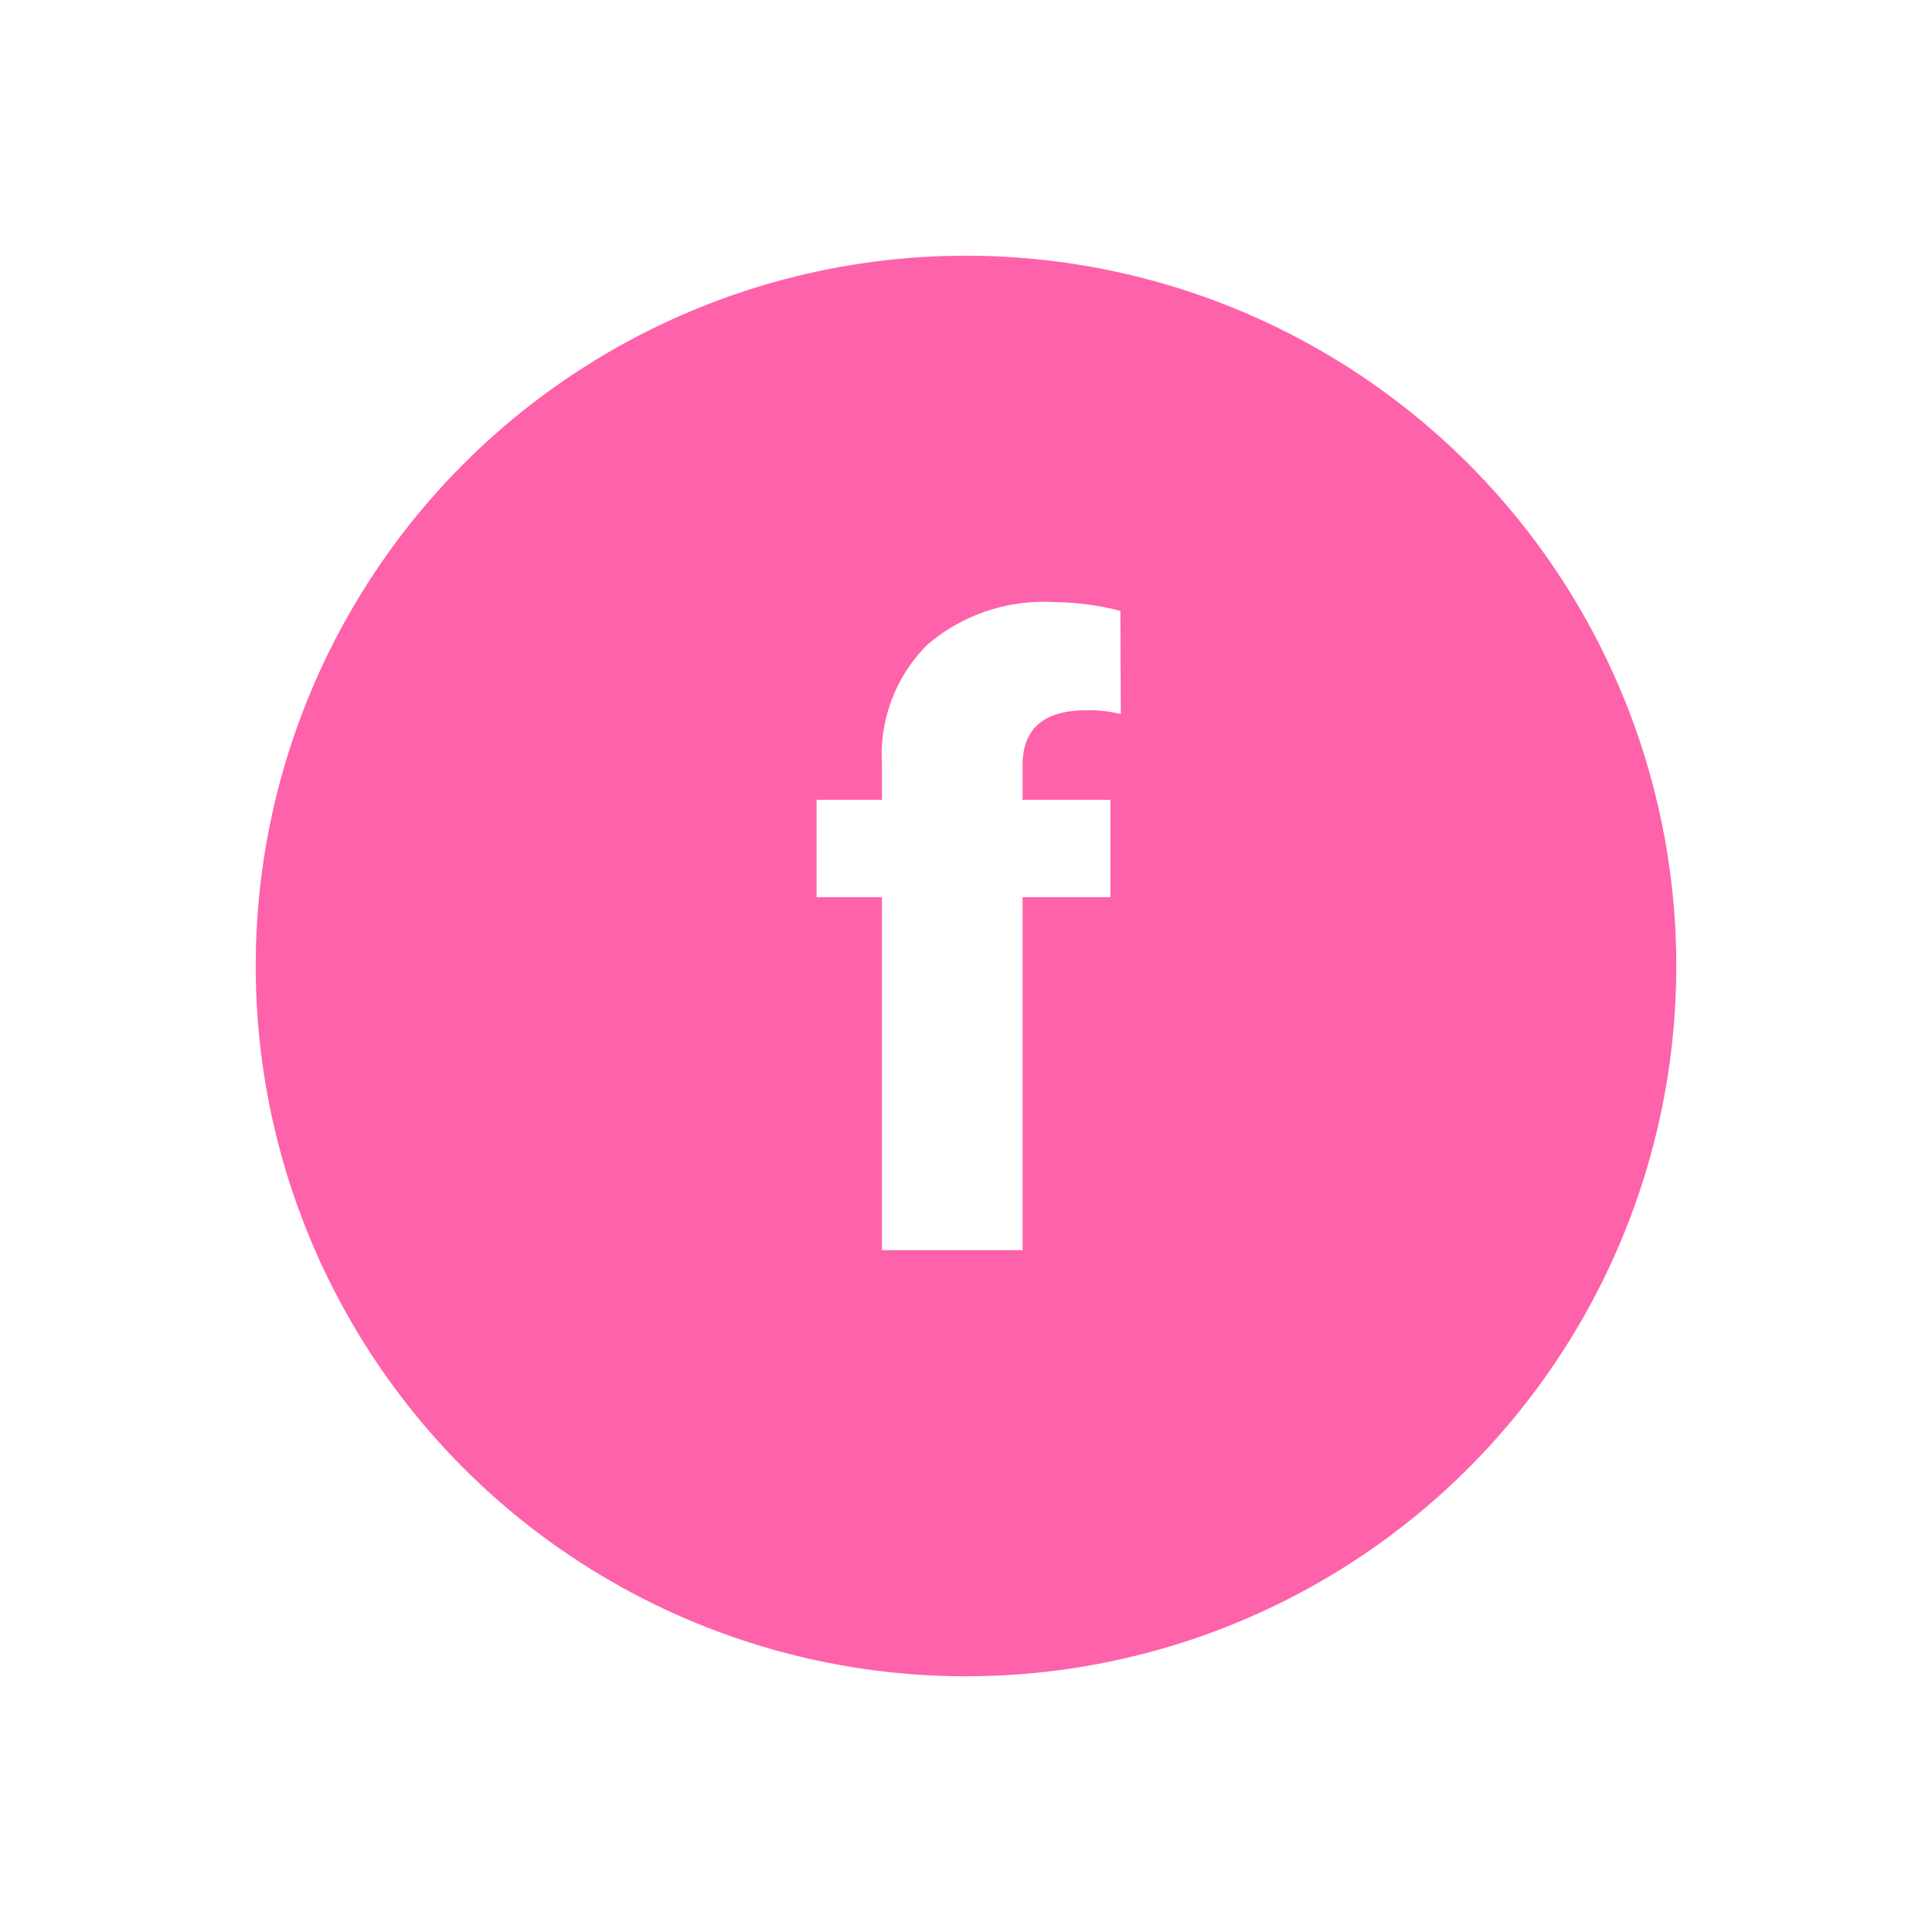 <svg xmlns="http://www.w3.org/2000/svg" xmlns:xlink="http://www.w3.org/1999/xlink" width="68" height="68" viewBox="0 0 68 68">
  <defs>
    <filter id="Elipse_180" x="0" y="0" width="68" height="68" filterUnits="userSpaceOnUse">
      <feOffset dy="3" input="SourceAlpha"/>
      <feGaussianBlur stdDeviation="3" result="blur"/>
      <feFlood flood-opacity="0.161"/>
      <feComposite operator="in" in2="blur"/>
      <feComposite in="SourceGraphic"/>
    </filter>
  </defs>
  <g id="Grupo_56200" data-name="Grupo 56200" transform="translate(9 6)">
    <g transform="matrix(1, 0, 0, 1, -9, -6)" filter="url(#Elipse_180)">
      <circle id="Elipse_180-2" data-name="Elipse 180" cx="25" cy="25" r="25" transform="translate(9 6)" fill="#fe62aa"/>
    </g>
    <path id="Trazado_133002" data-name="Trazado 133002" d="M-2.959,0V-12.422h-2.3V-15.85h2.3v-1.26a5.476,5.476,0,0,1,1.6-4.2A6.308,6.308,0,0,1,3.12-22.808a9.816,9.816,0,0,1,2.314.308l.015,3.633A4.51,4.51,0,0,0,4.233-19q-2.241,0-2.241,1.934v1.216H5.083v3.428H1.992V0Z" transform="translate(25 38)" fill="#fff"/>
  </g>
</svg>
